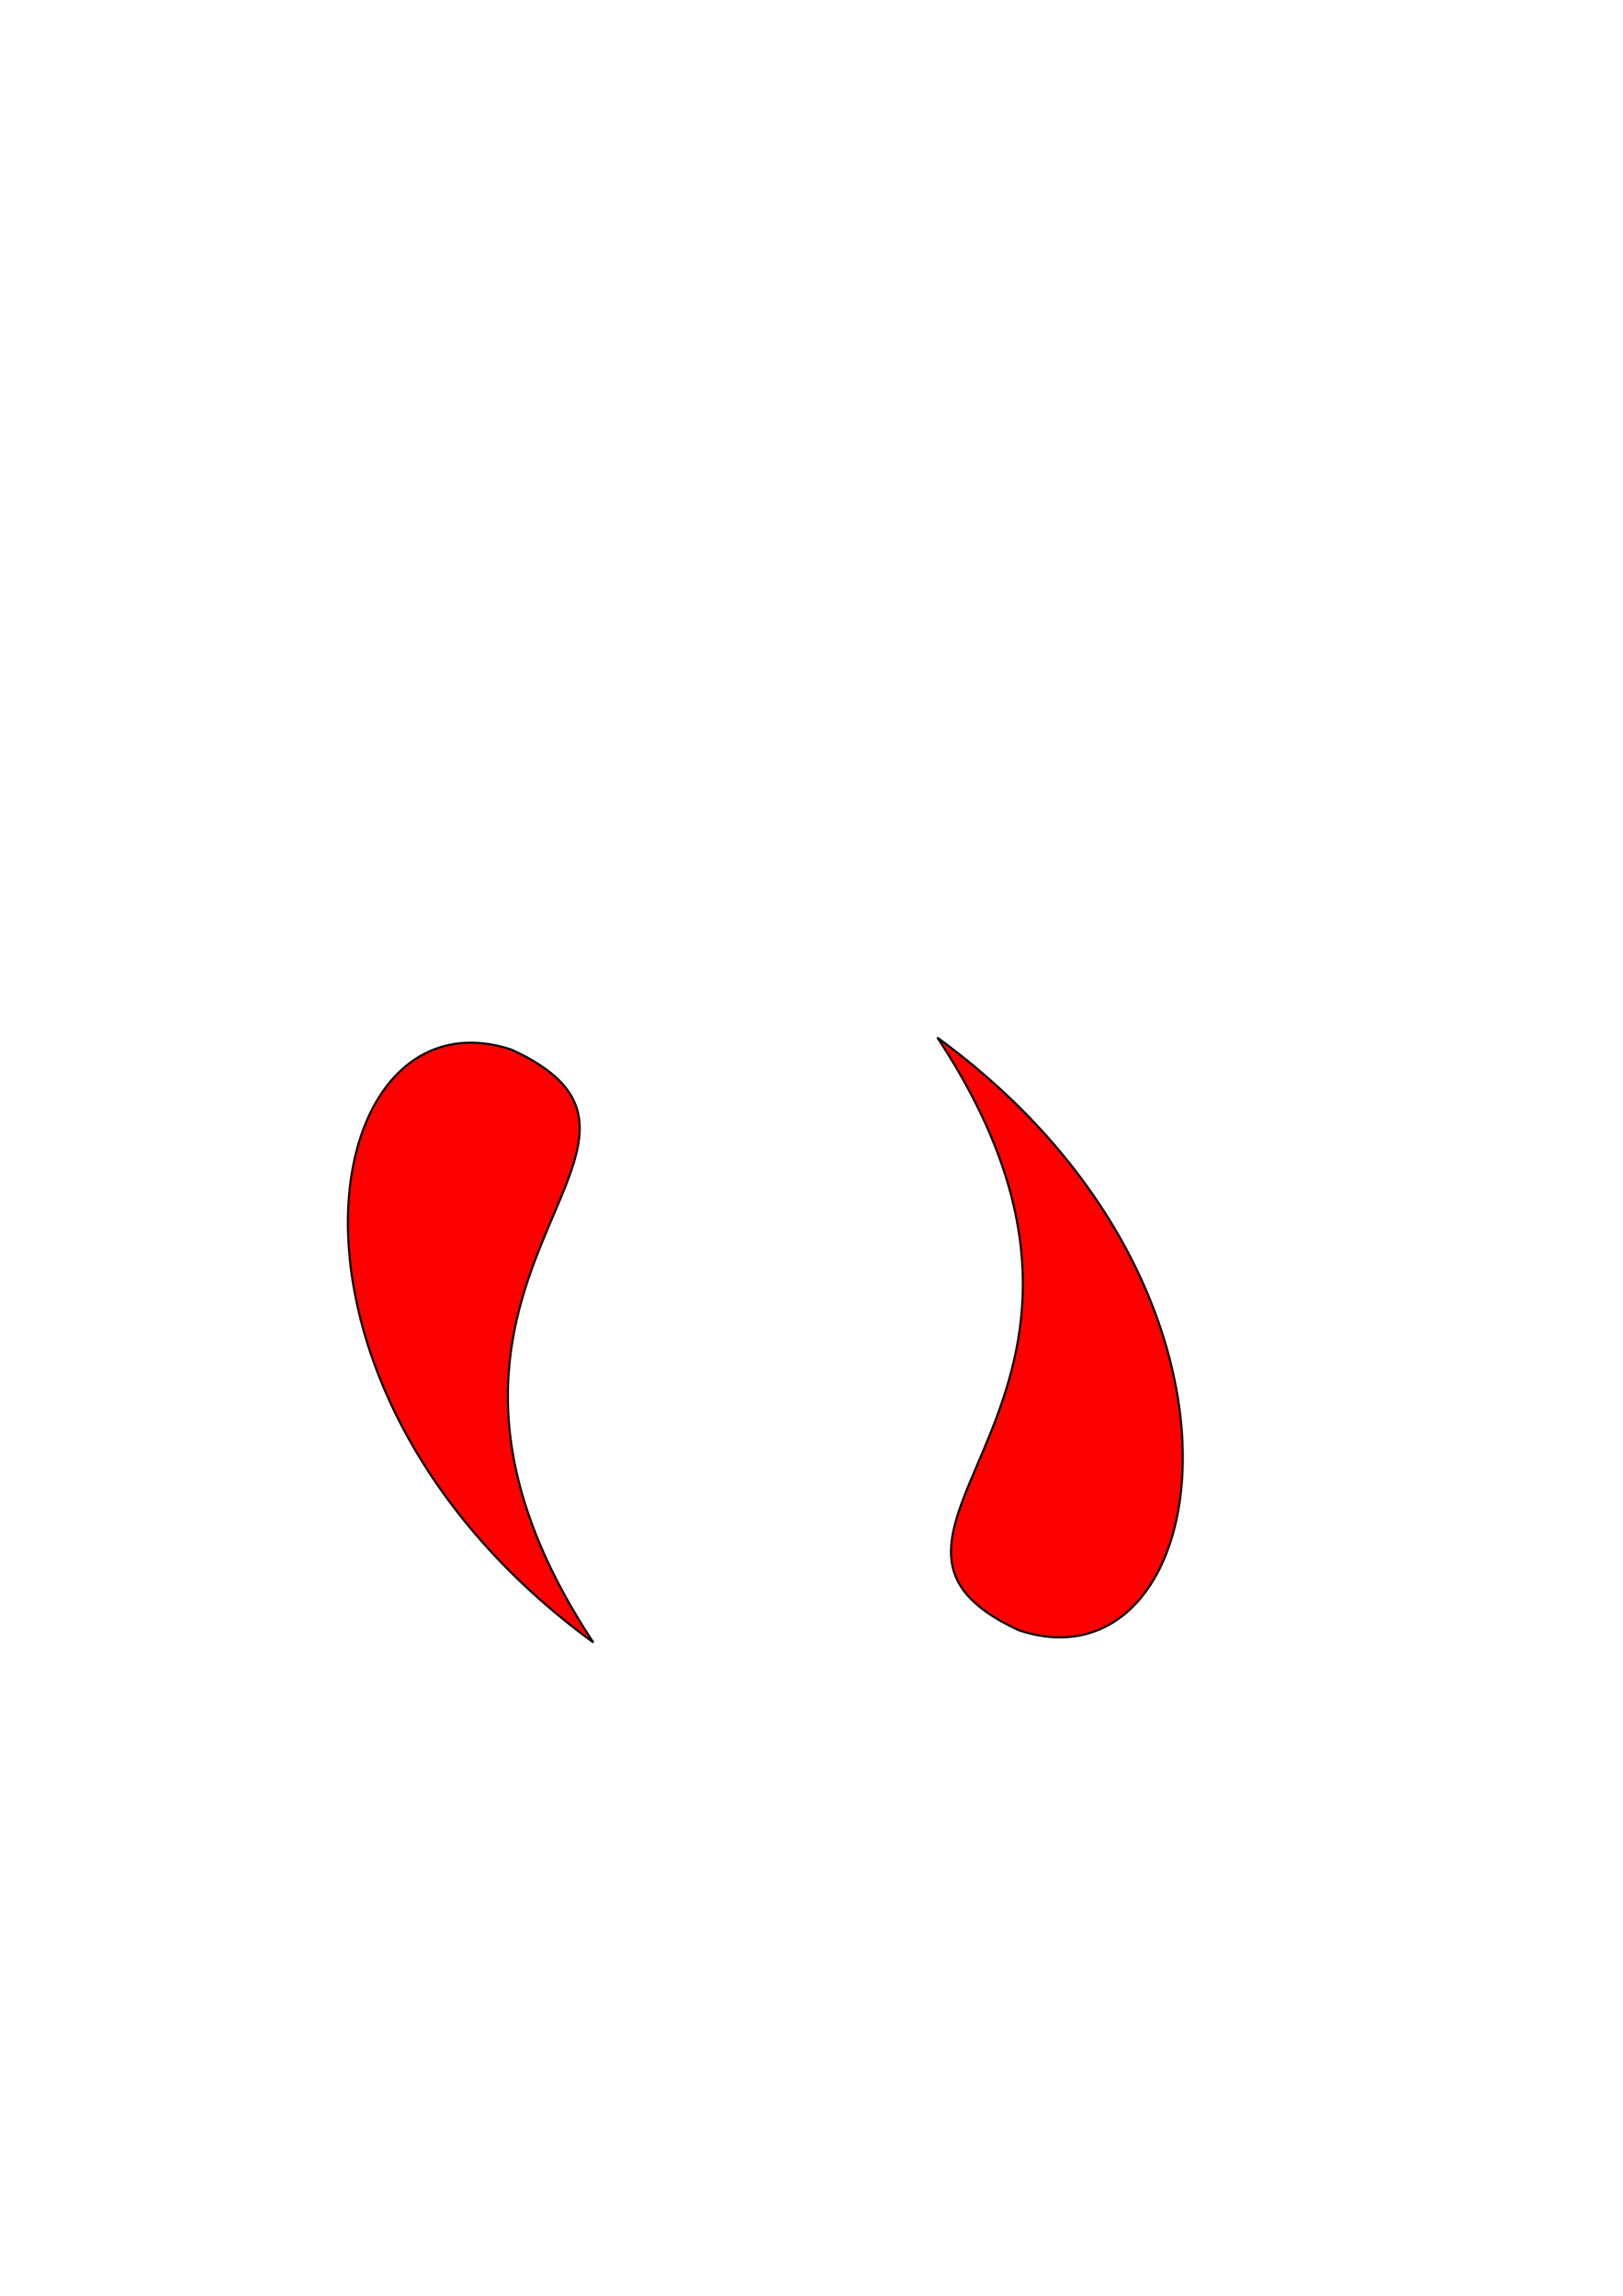 <?xml version="1.0" encoding="UTF-8" standalone="no"?>
<!-- Created with Inkscape (http://www.inkscape.org/) -->

<svg
   xmlns:dc="http://purl.org/dc/elements/1.1/"
   xmlns:cc="http://creativecommons.org/ns#"
   xmlns:rdf="http://www.w3.org/1999/02/22-rdf-syntax-ns#"
   xmlns:svg="http://www.w3.org/2000/svg"
   xmlns="http://www.w3.org/2000/svg"
   xmlns:sodipodi="http://sodipodi.sourceforge.net/DTD/sodipodi-0.dtd"
   xmlns:inkscape="http://www.inkscape.org/namespaces/inkscape"
   width="210mm"
   height="297mm"
   viewBox="0 0 210 297"
   version="1.1"
   id="svg8"
   inkscape:version="0.92.3 (2405546, 2018-03-11)"
   sodipodi:docname="logo_rouge.svg">
  <defs
     id="defs2" />
  <sodipodi:namedview
     id="base"
     pagecolor="#ffffff"
     bordercolor="#666666"
     borderopacity="1.0"
     inkscape:pageopacity="0.0"
     inkscape:pageshadow="2"
     inkscape:zoom="1"
     inkscape:cx="231.66809"
     inkscape:cy="521.29851"
     inkscape:document-units="mm"
     inkscape:current-layer="g3732-1"
     showgrid="true"
     inkscape:window-width="1920"
     inkscape:window-height="1017"
     inkscape:window-x="1912"
     inkscape:window-y="-8"
     inkscape:window-maximized="1"
     inkscape:snap-bbox="false"
     inkscape:object-paths="true"
     inkscape:snap-intersection-paths="true">
    <inkscape:grid
       type="xygrid"
       id="grid90" />
  </sodipodi:namedview>
  <g
     inkscape:label="Calque 1"
     inkscape:groupmode="layer"
     id="layer1">
    <g
       transform="matrix(2.213,0,0,2.207,-137.531,-81.23)"
       id="g3732-1">
      <g
         id="g67"
         transform="matrix(1,0,0,-1,-8.267,230.903)"
         inkscape:export-filename="C:\Users\Antoine\g67-5.png"
         inkscape:export-xdpi="96"
         inkscape:export-ydpi="96"
         style="fill:#ff0000">
        <circle
           style="fill:#ff0000;stroke:#000000;stroke-width:0.136"
           id="path3719-8"
           cx="98.288"
           cy="127.088"
           r="2.577" />
        <path
           sodipodi:nodetypes="ccc"
           inkscape:connector-curvature="0"
           id="path48"
           d="m 100.336,132.567 c -11.471,3.827 -15.666,-19.796 4.772,-34.748 -14.169,21.527 7.594,29.022 -4.772,34.748 z"
           style="fill:#ff0000;stroke:#000000;stroke-width:0.12px;stroke-linecap:butt;stroke-linejoin:miter;stroke-opacity:1" />
      </g>
      <g
         transform="matrix(-1,0,0,1,222.059,-0.197)"
         id="g67-5"
         inkscape:export-filename="C:\Users\Antoine\g67-5.png"
         inkscape:export-xdpi="96"
         inkscape:export-ydpi="96"
         style="fill:#ff0000">
        <circle
           style="fill:#ff0000;stroke:#000000;stroke-width:0.136"
           id="path3719-8-6"
           cx="98.288"
           cy="127.088"
           r="2.577" />
        <path
           sodipodi:nodetypes="ccc"
           inkscape:connector-curvature="0"
           id="path48-0"
           d="m 100.336,132.567 c -11.471,3.827 -15.666,-19.796 4.772,-34.748 -14.169,21.527 7.594,29.022 -4.772,34.748 z"
           style="fill:#ff0000;stroke:#000000;stroke-width:0.12px;stroke-linecap:butt;stroke-linejoin:miter;stroke-opacity:1" />
      </g>
    </g>
  </g>
</svg>
